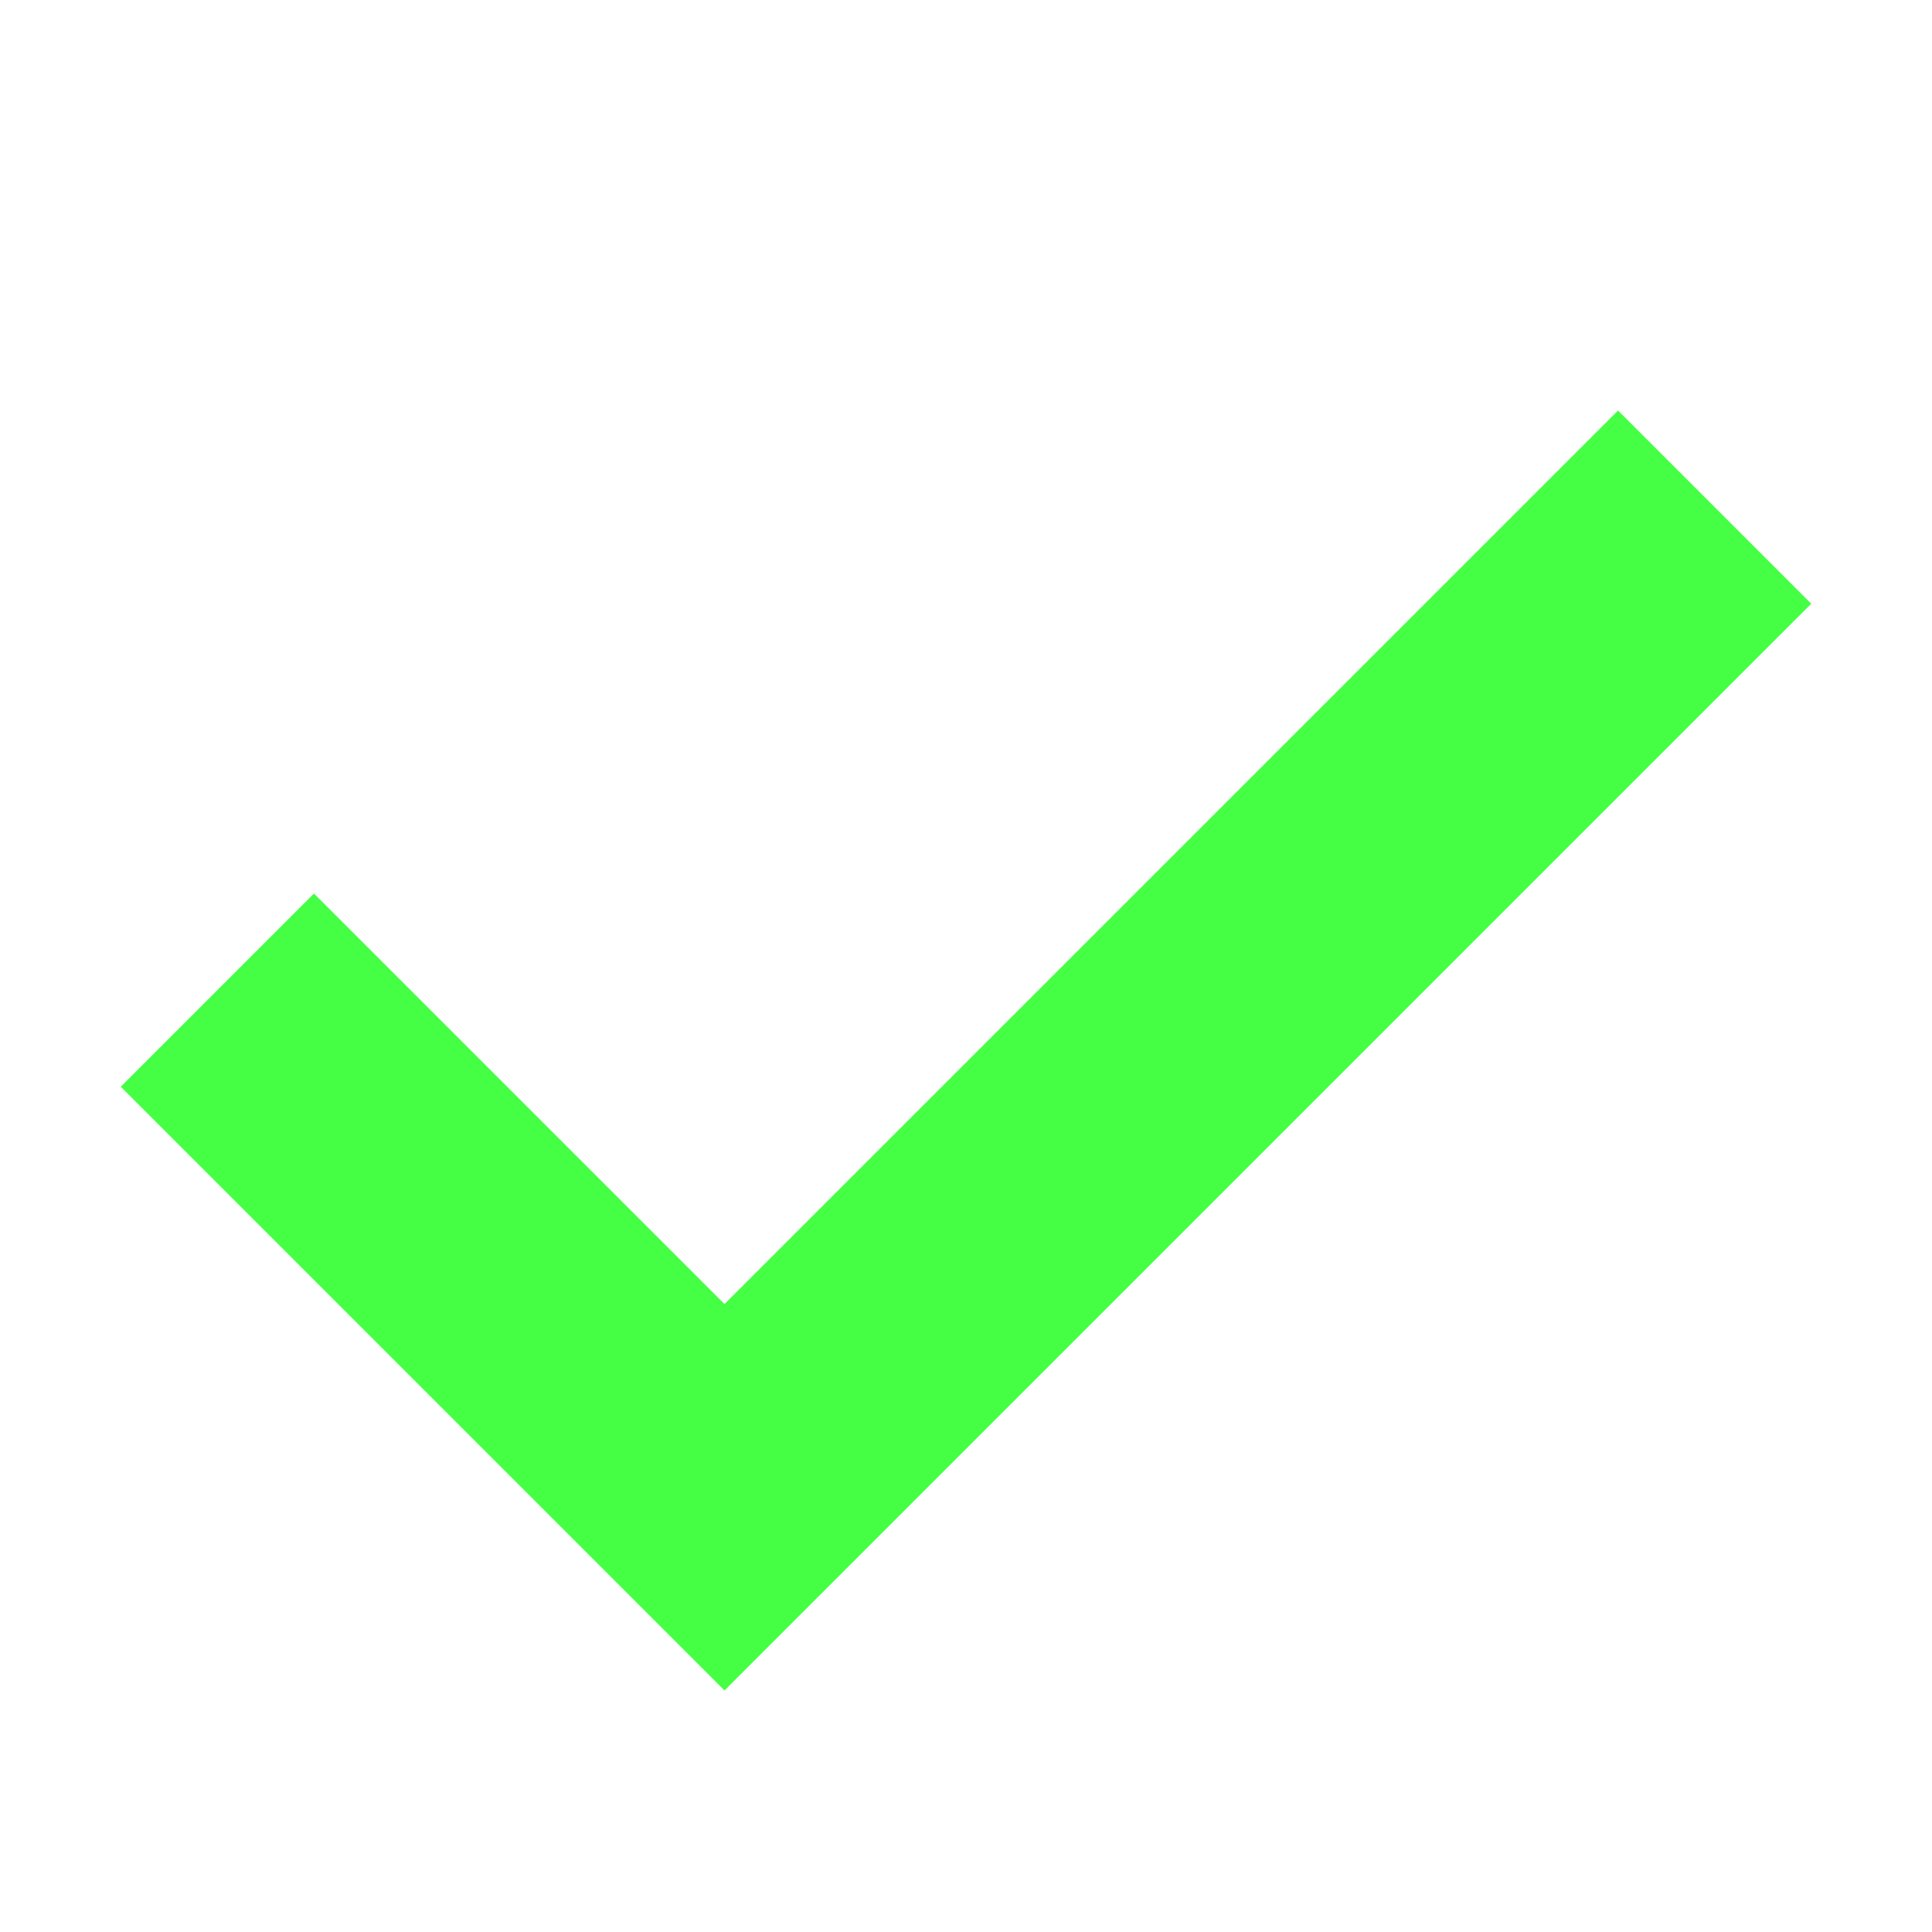 <?xml version="1.0" encoding="UTF-8"?>
<svg width="16" height="16" version="1.1" viewBox="0 0 16 16" xmlns="http://www.w3.org/2000/svg">
 <path d="m13.4 3.4-7.4 7.4-3.4-3.4-1.6 1.6 5 5 9-9z" fill="#44ff44"/>
</svg> 
